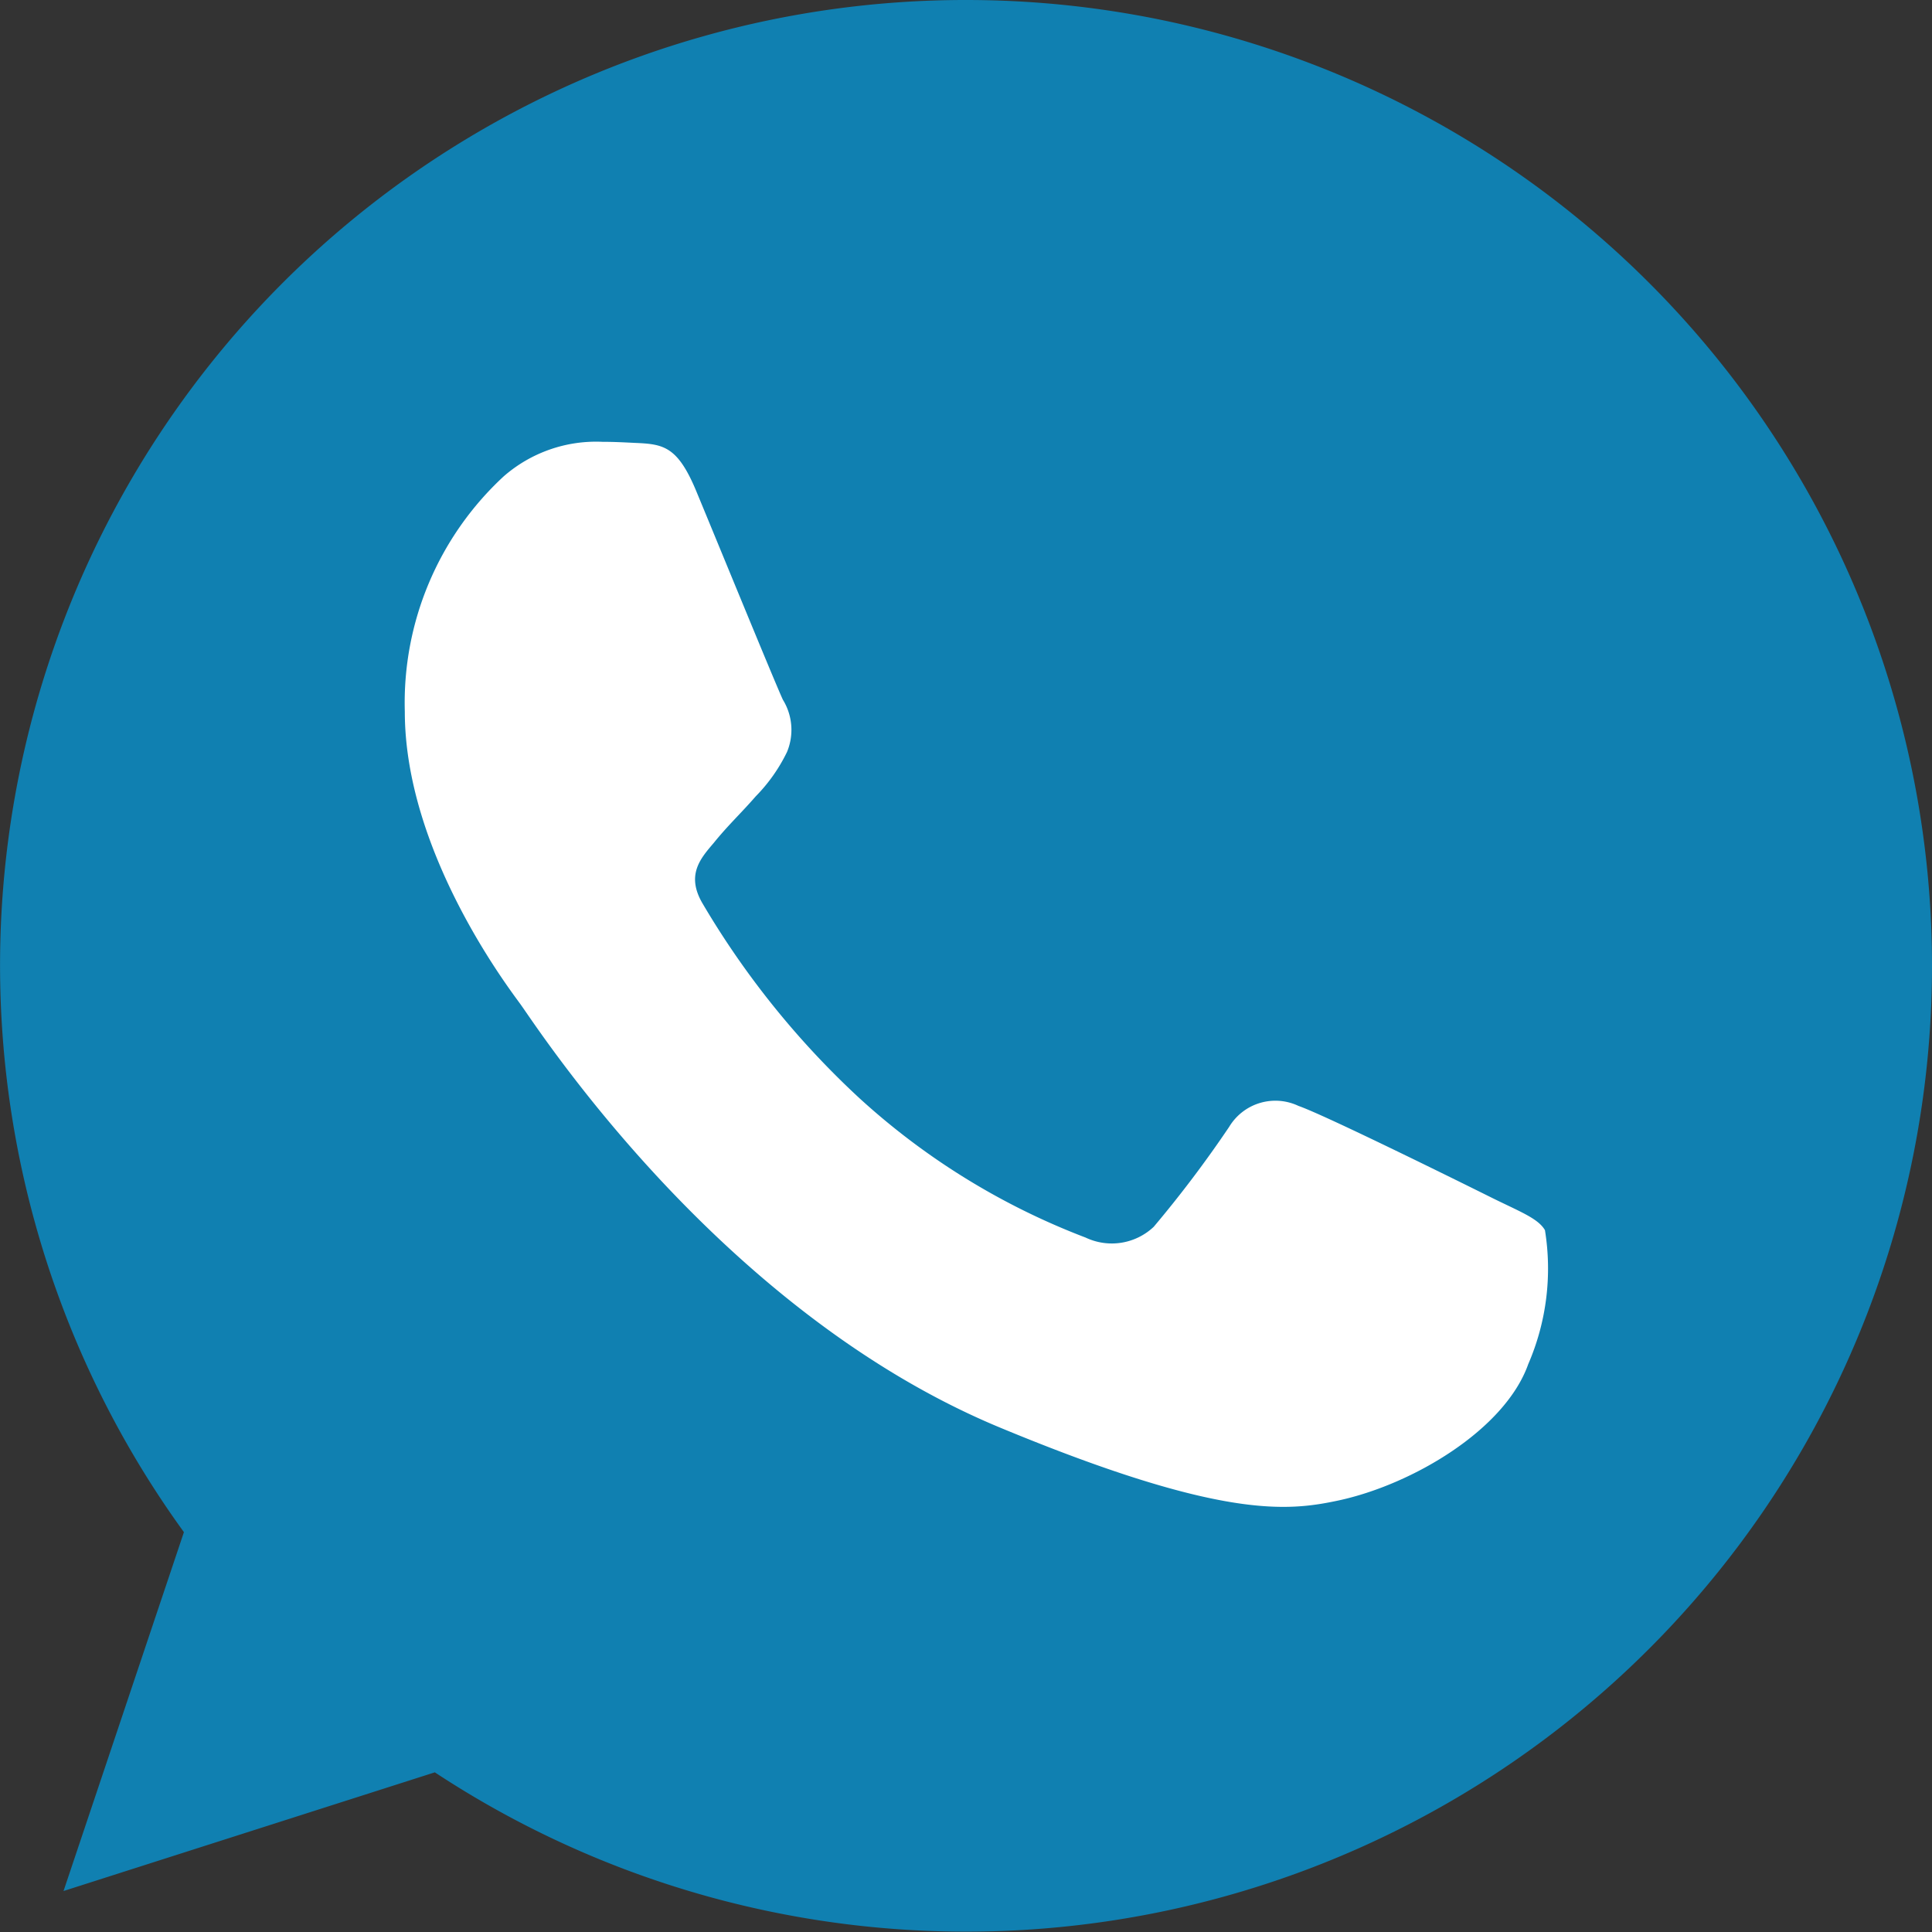 <svg xmlns="http://www.w3.org/2000/svg" width="64.688" height="64.688" viewBox="0 0 64.688 64.688">
  <rect x="0" y="0" width="64.688" height="64.688" fill="#333333" stroke="none"/>
  <g id="Grupo_1395" data-name="Grupo 1395" transform="translate(-1524 -795.313)">
    <circle id="Elipse_5" data-name="Elipse 5" cx="28" cy="28" r="28" transform="translate(1528 800)" fill="#fff"/>
    <g id="Grupo_247" data-name="Grupo 247" transform="translate(1138.87 795.313)">
      <g id="Grupo_15" data-name="Grupo 15" transform="translate(385.13)">
        <path id="Caminho_11" data-name="Caminho 11" d="M417.482,0h-.016a32.324,32.324,0,0,0-26.178,51.3l-4.031,12.016,12.432-3.974A32.338,32.338,0,1,0,417.482,0ZM436.3,45.673c-.78,2.2-3.877,4.031-6.347,4.565-1.69.36-3.9.647-11.328-2.434-9.505-3.938-15.626-13.6-16.1-14.223-.457-.627-3.841-5.114-3.841-9.756a10.326,10.326,0,0,1,3.307-7.872,4.7,4.7,0,0,1,3.307-1.16c.4,0,.76.02,1.084.036.95.04,1.427.1,2.054,1.6.78,1.88,2.68,6.521,2.907,7a1.925,1.925,0,0,1,.137,1.751,5.59,5.59,0,0,1-1.047,1.484c-.477.55-.93.97-1.407,1.561-.437.513-.93,1.063-.38,2.013a28.7,28.7,0,0,0,5.248,6.521,23.778,23.778,0,0,0,7.585,4.678,2.045,2.045,0,0,0,2.28-.36,39.128,39.128,0,0,0,2.527-3.348,1.805,1.805,0,0,1,2.321-.7c.873.3,5.494,2.588,6.445,3.061s1.577.7,1.807,1.1A8.054,8.054,0,0,1,436.3,45.673Z" transform="translate(-385.13)" fill="#1080b1"/>
      </g>
    </g>
  </g>
</svg>
